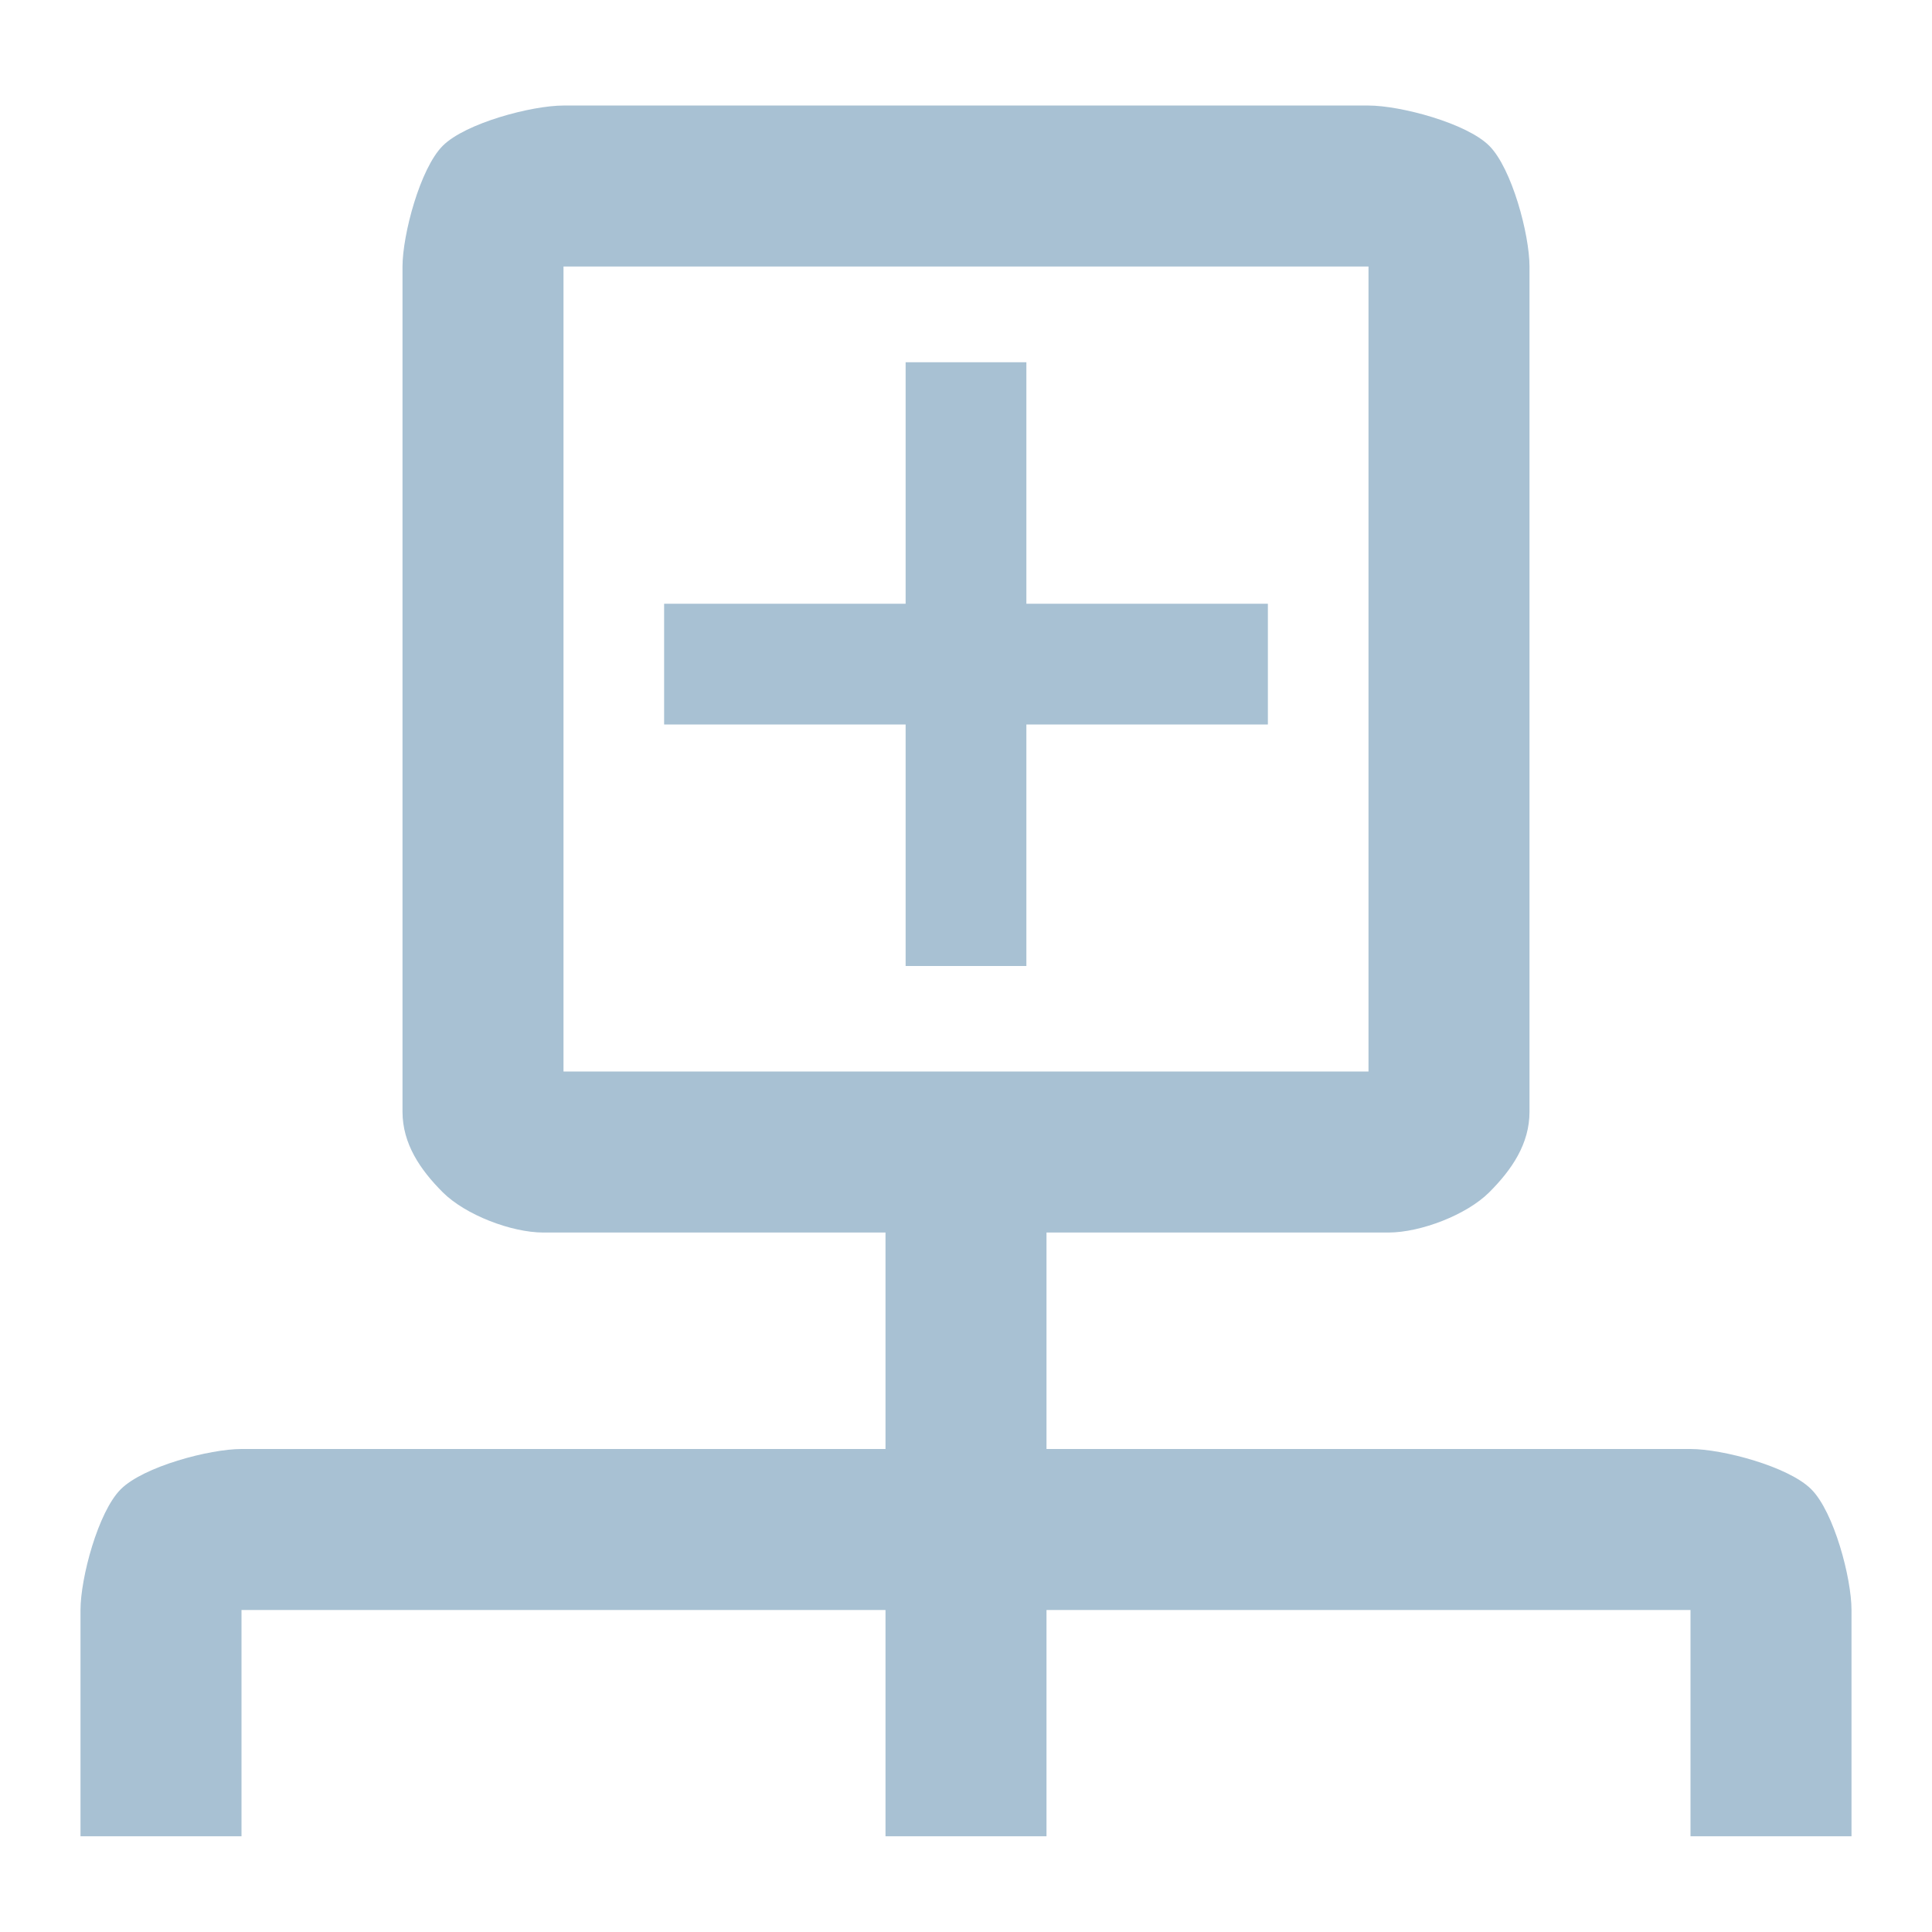 <svg width="24" height="24" viewBox="0 0 24 24" fill="none" xmlns="http://www.w3.org/2000/svg">
    <path d="M15.75 7.5H12.75V4.5H11.25V7.5H8.25V9H11.25V12H12.75V9H15.75V7.5Z" fill="#A8C1D3"/>
    <path d="M21 18H13V15.311H17.25C17.648 15.31 18.219 15.092 18.5 14.811C18.781 14.53 19 14.209 19 13.811V8.558V3.311C19 2.913 18.781 2.092 18.5 1.811C18.219 1.53 17.398 1.311 17 1.311H7C6.603 1.311 5.781 1.53 5.5 1.811C5.219 2.092 5.001 2.913 5 3.311V13.811C5.001 14.209 5.219 14.53 5.5 14.811C5.781 15.092 6.353 15.311 6.75 15.311H11V18H3C2.603 18 1.782 18.218 1.5 18.5C1.219 18.781 1 19.602 1 20V22.811H3V20H11V22.811H13V20H21V22.811H23V20C23 19.602 22.782 18.781 22.5 18.5C22.219 18.218 21.398 18 21 18ZM7 3.311H17V13.311H7V3.311Z" fill="#A8C1D3"/>
    </svg>
    